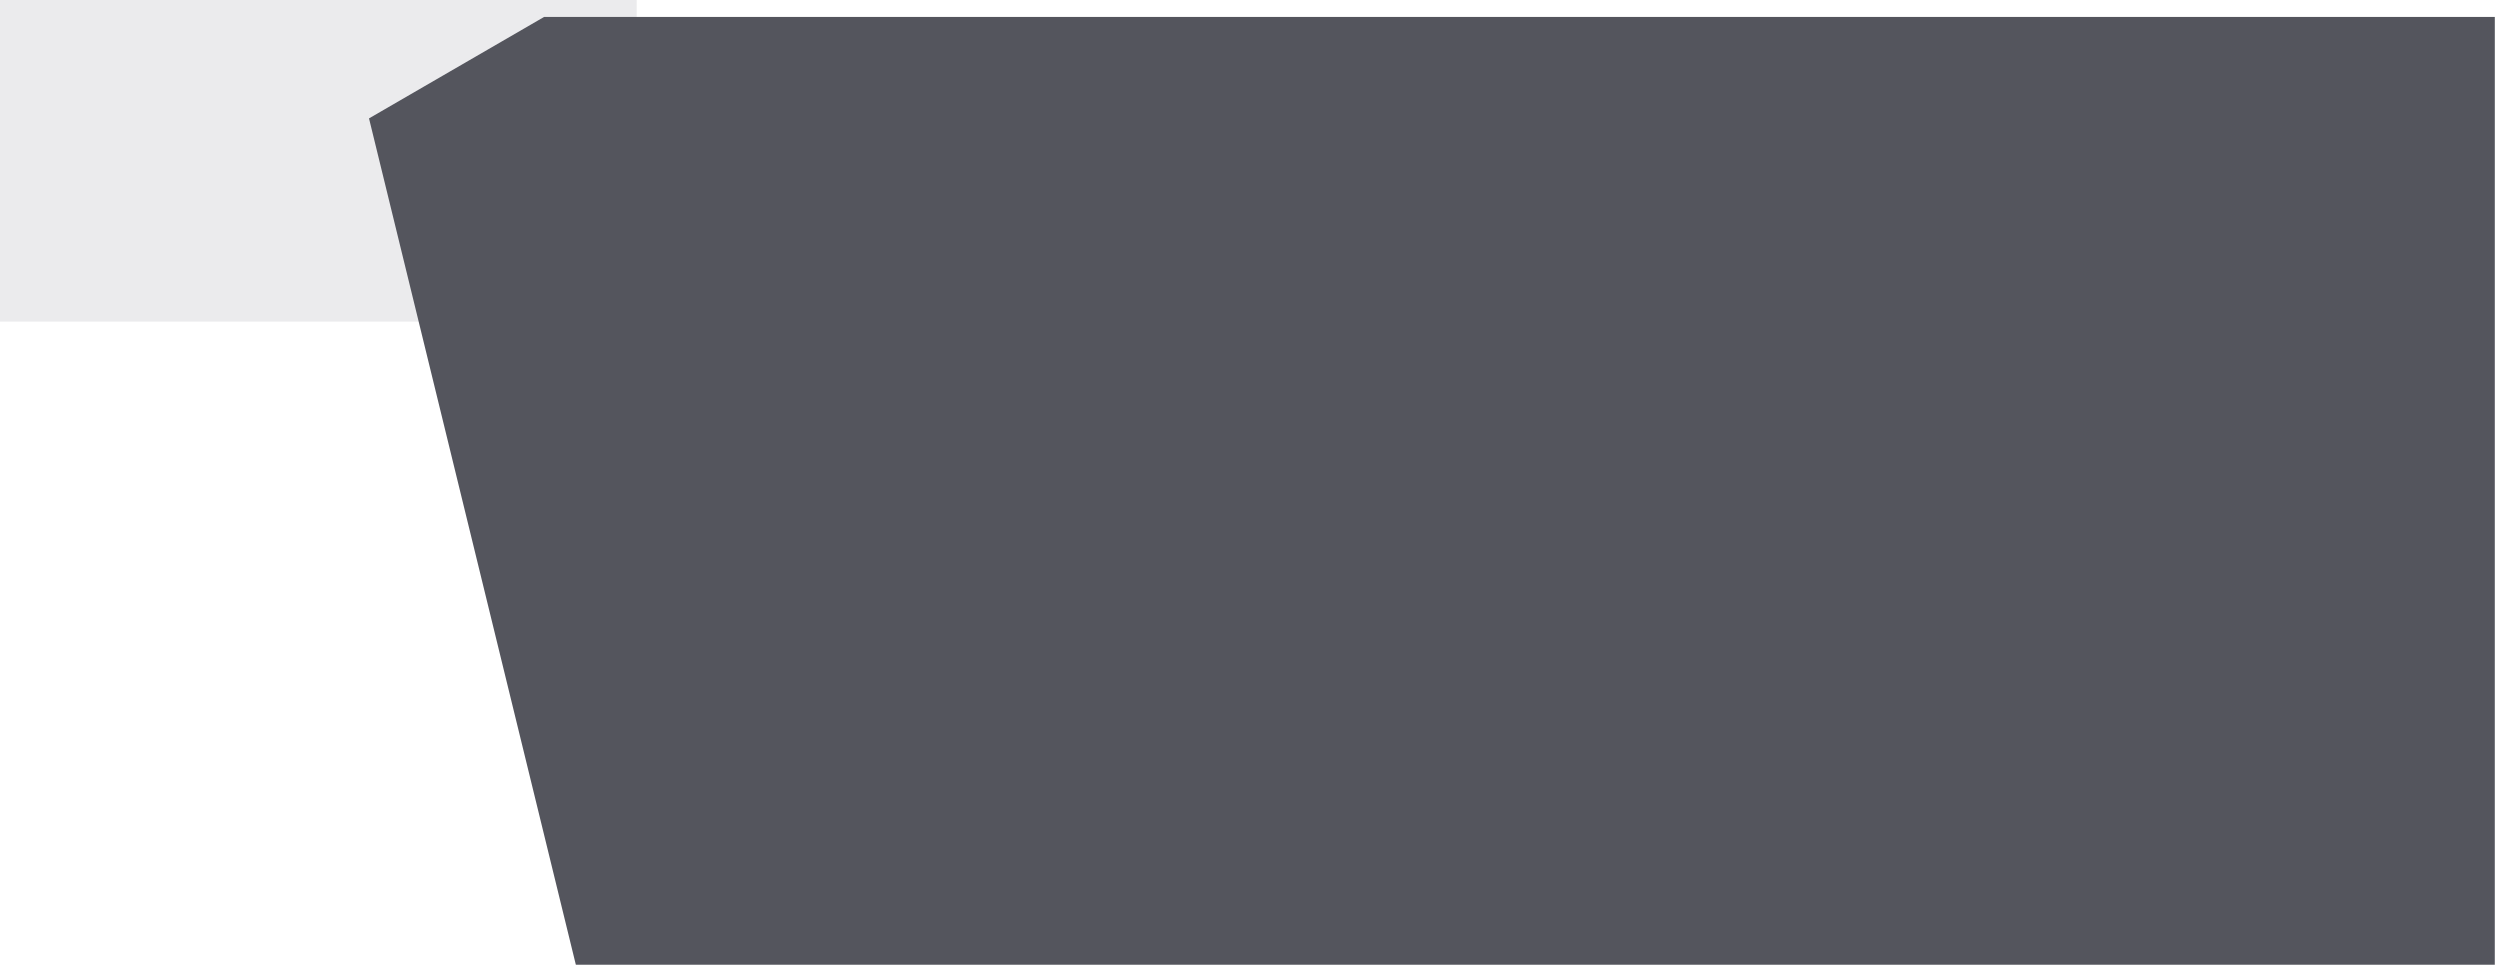 <?xml version="1.0" encoding="UTF-8" standalone="no"?>
<!DOCTYPE svg PUBLIC "-//W3C//DTD SVG 1.1//EN" "http://www.w3.org/Graphics/SVG/1.1/DTD/svg11.dtd">
<svg width="100%" height="100%" viewBox="0 0 1920 741" preserveAspectRatio="none" version="1.1" xmlns="http://www.w3.org/2000/svg" xmlns:xlink="http://www.w3.org/1999/xlink" xml:space="preserve" xmlns:serif="http://www.serif.com/" style="fill-rule:evenodd;clip-rule:evenodd;stroke-linejoin:round;stroke-miterlimit:1.414;">

  <filter id="drop-shadow">
    <feGaussianBlur in="SourceAlpha" stdDeviation="7"/>
    <feOffset dx="-4" dy="13" result="offsetblur"/>
    <feFlood flood-color="rgba(21,21,21,0.3)"/>
    <feComposite in2="offsetblur" operator="in"/>
    <feMerge>
      <feMergeNode/>
      <feMergeNode in="SourceGraphic"/>
    </feMerge>
  </filter>
    <rect id="Artboard1" x="0" y="0" width="1920" height="741" style="fill:none;"/>
    <clipPath id="_clip1">
        <rect id="Artboard11" serif:id="Artboard1" x="0" y="0" width="1920" height="741"/>
    </clipPath>
    <g clip-path="url(#_clip1)">
        <rect id="Rectangle-119" serif:id="Rectangle 119" x="-20" y="-12" width="509" height="259" style="fill:#ebebed;"/>
        <g>
            <path d="M421.904,-0.017L287.401,77.93L449.43,740.952L1920,741.002L1920.02,0L421.904,-0.017Z" style="fill:#54555d; filter: url(#drop-shadow);"/>
        </g>

    </g>


</svg>
